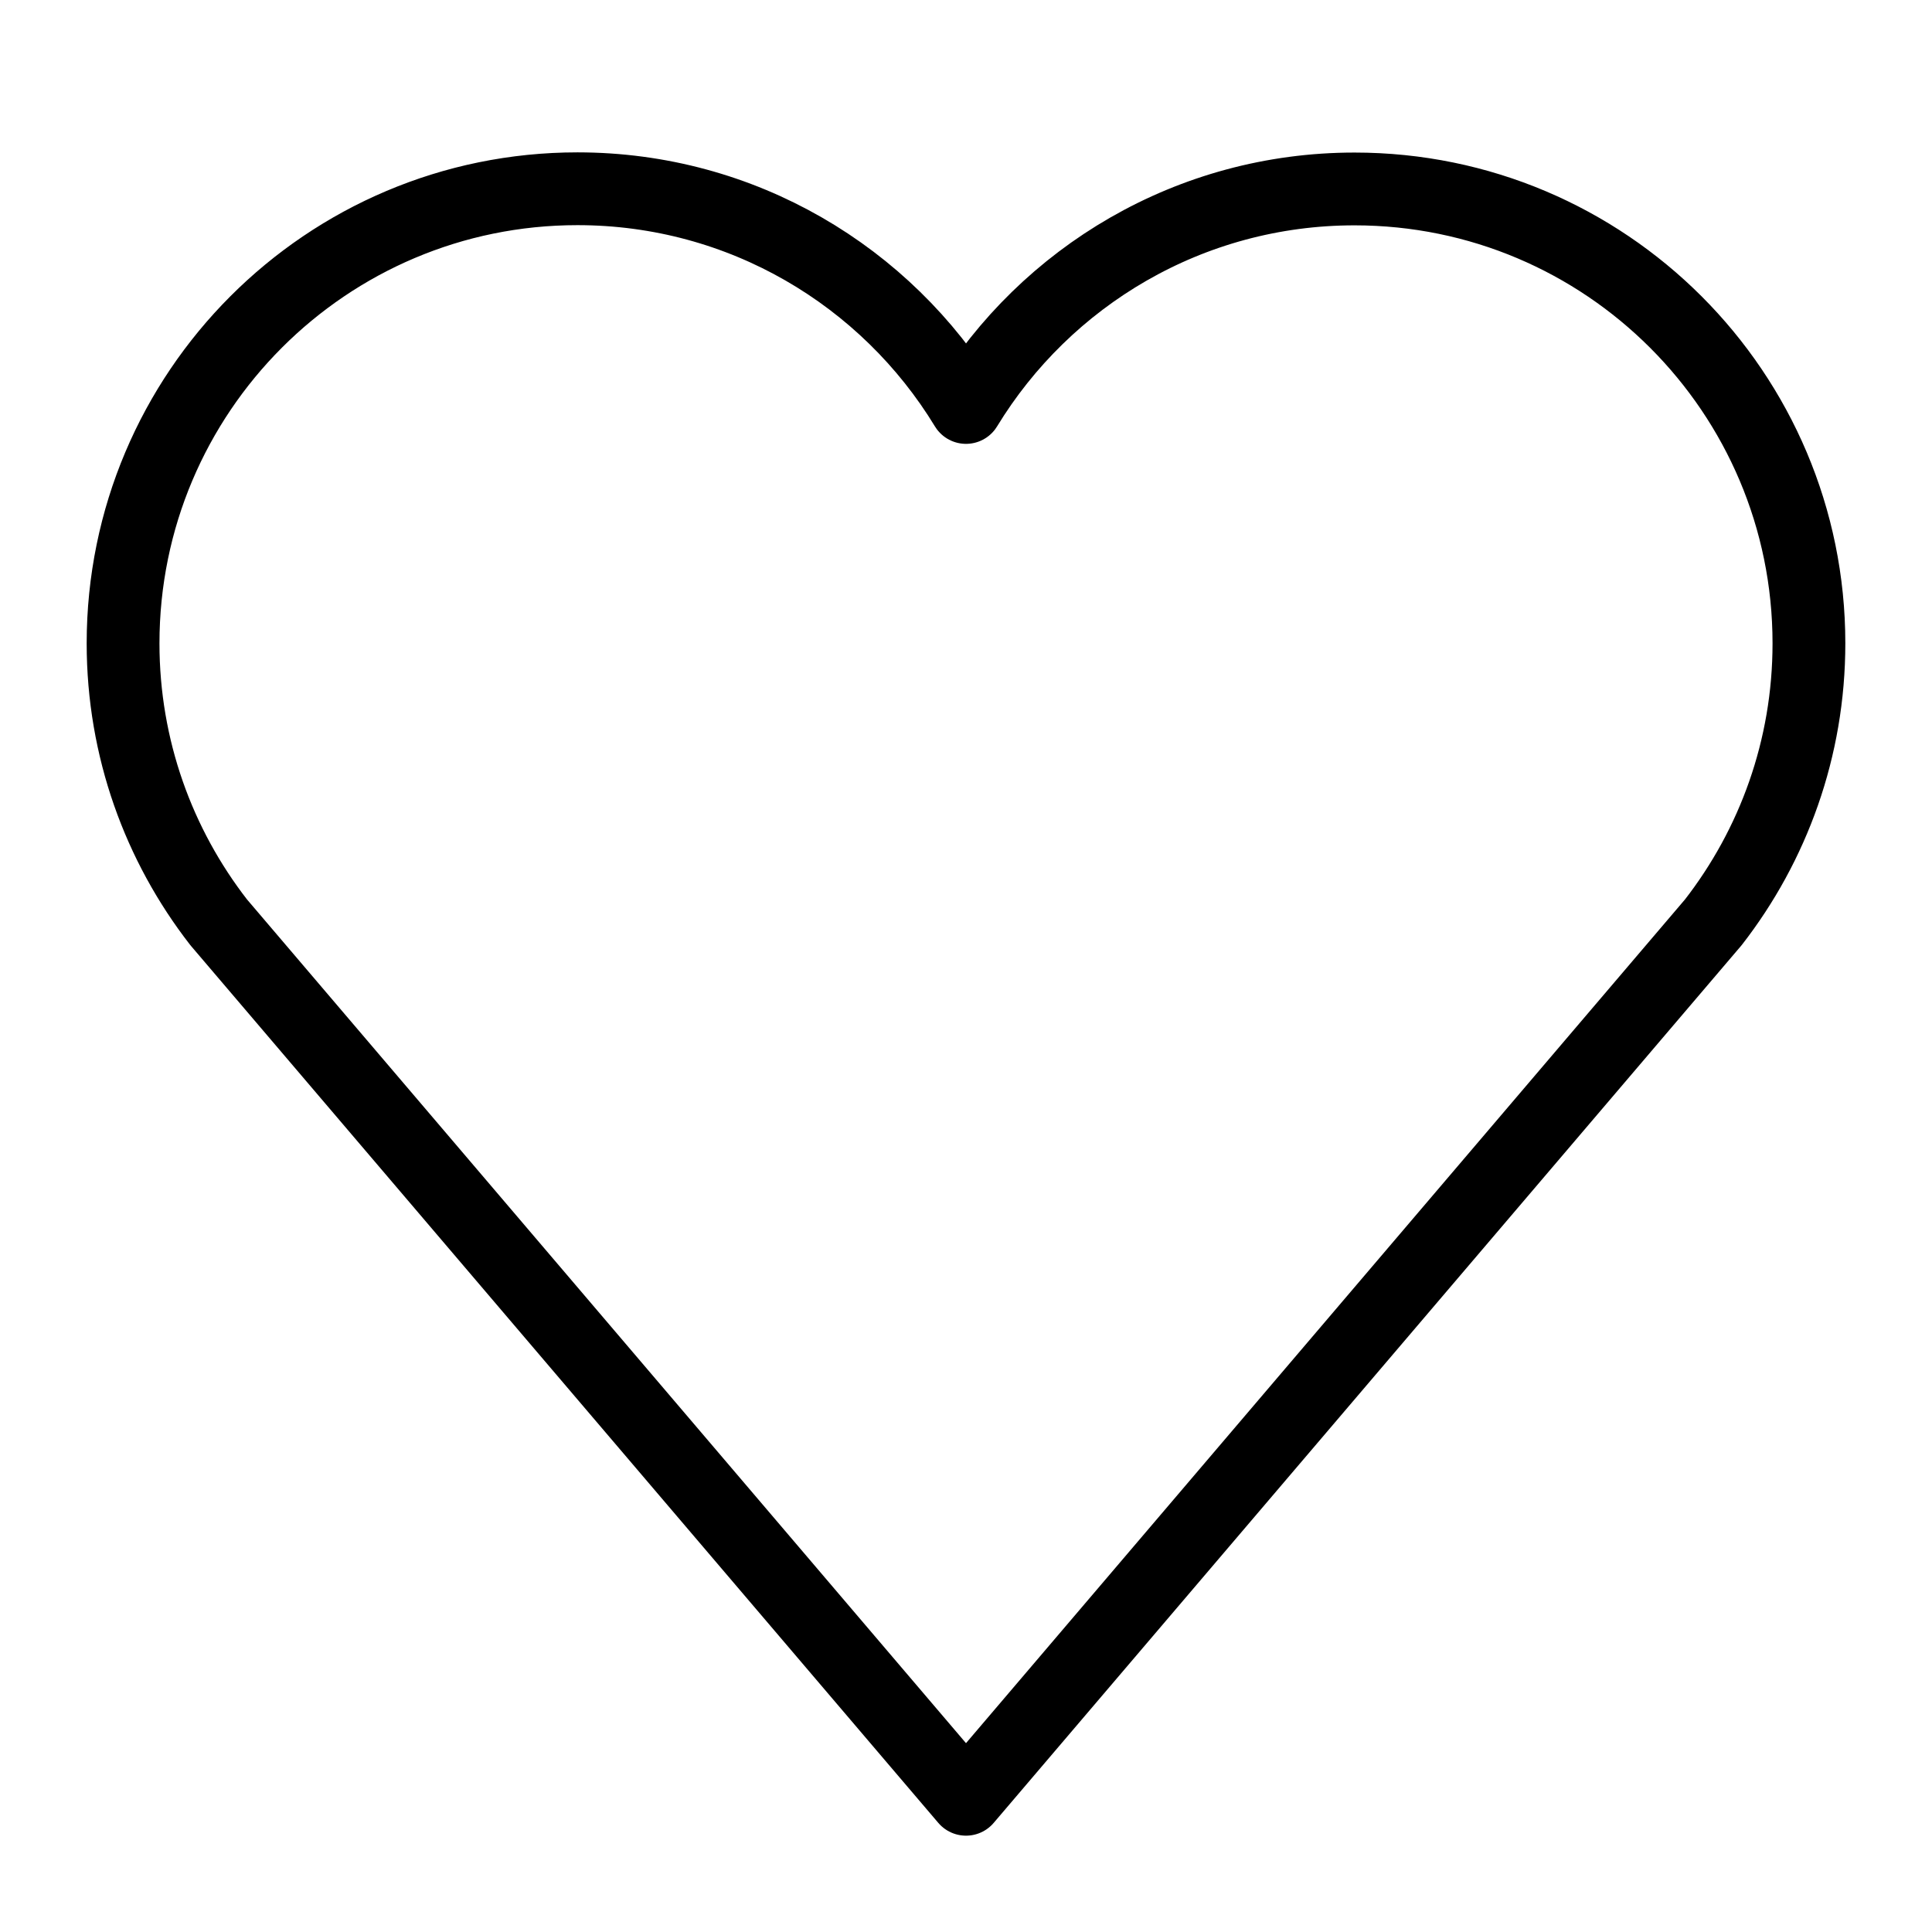 <svg xmlns="http://www.w3.org/2000/svg" xmlns:xlink="http://www.w3.org/1999/xlink" id="Layer_1" x="0" y="0" version="1.1" viewBox="0 0 1000 1000" style="enable-background:new 0 0 1000 1000" xml:space="preserve"><style type="text/css">.st0{fill:none;stroke:#000;stroke-width:37.675;stroke-linejoin:round;stroke-miterlimit:10}</style><g><path d="M500,931.3l386.8-453.9l0,0c31-39.9,49.5-90,49.5-144.4c0-129.9-105.3-235.2-235.2-235.2 c-85.2,0-159.8,45.3-201.1,113.1h0C458.7,143,384.1,97.7,298.9,97.7C169,97.7,63.7,203.1,63.7,333c0,54.4,18.5,104.5,49.5,144.4 l0,0C113.2,477.4,500,931.3,500,931.3z" class="st0"/></g></svg>